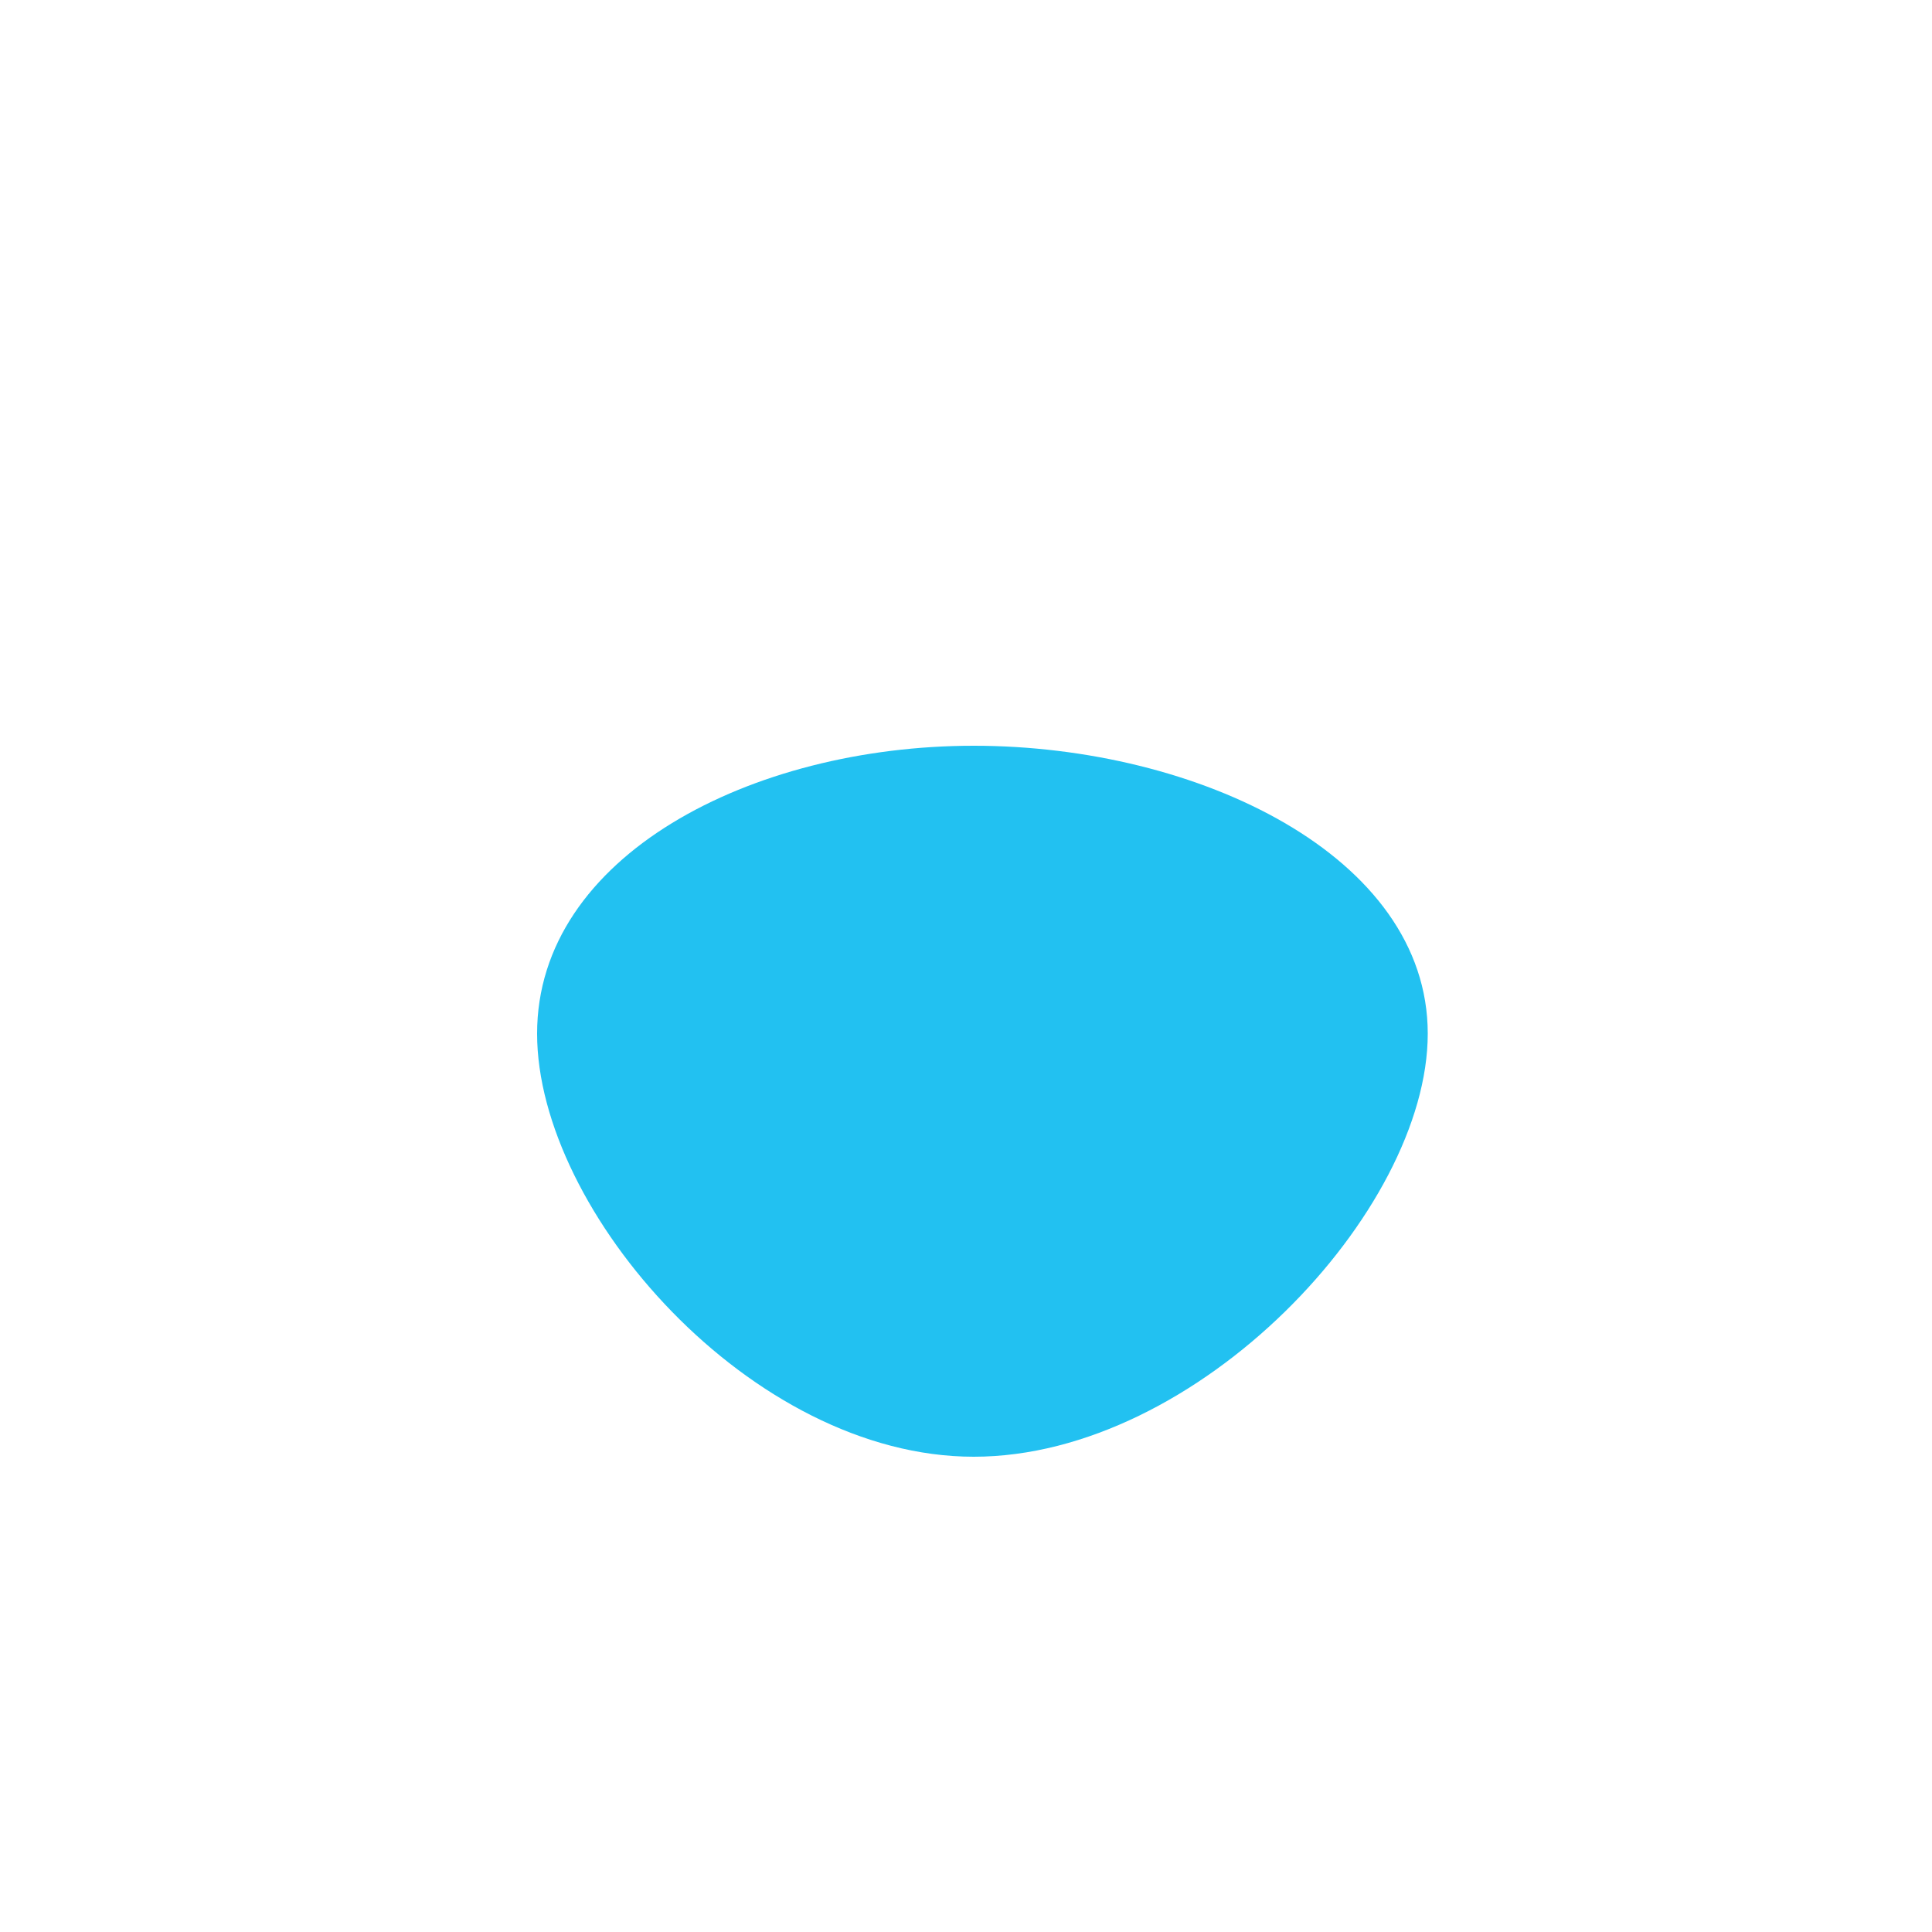 <!--?xml version="1.0" standalone="no"?-->
<svg id="sw-js-blob-svg" viewBox="0 0 100 100" xmlns="http://www.w3.org/2000/svg"
     version="1.1">
    <defs>
        <linearGradient id="sw-gradient" x1="0" x2="1" y1="1" y2="0">
            <stop id="stop1" stop-color="#22c1f1" offset="0%"></stop>
            <stop id="stop2" stop-color="#22c1f1" offset="100%"></stop>
        </linearGradient>
    </defs>
    <path fill="url(#sw-gradient)"
          d="M23.9,3.5C23.9,12.7,12,25.4,0.4,25.4C-11.1,25.4,-22.2,12.7,-22.2,3.5C-22.2,-5.7,-11.1,-11.4,0.4,-11.4C12,-11.4,23.9,-5.7,23.9,3.5Z"
          width="100%" height="100%" transform="translate(50 50)" stroke-width="0"
          style="transition: all 0.3s ease 0s;" stroke="url(#sw-gradient)"></path>
</svg>